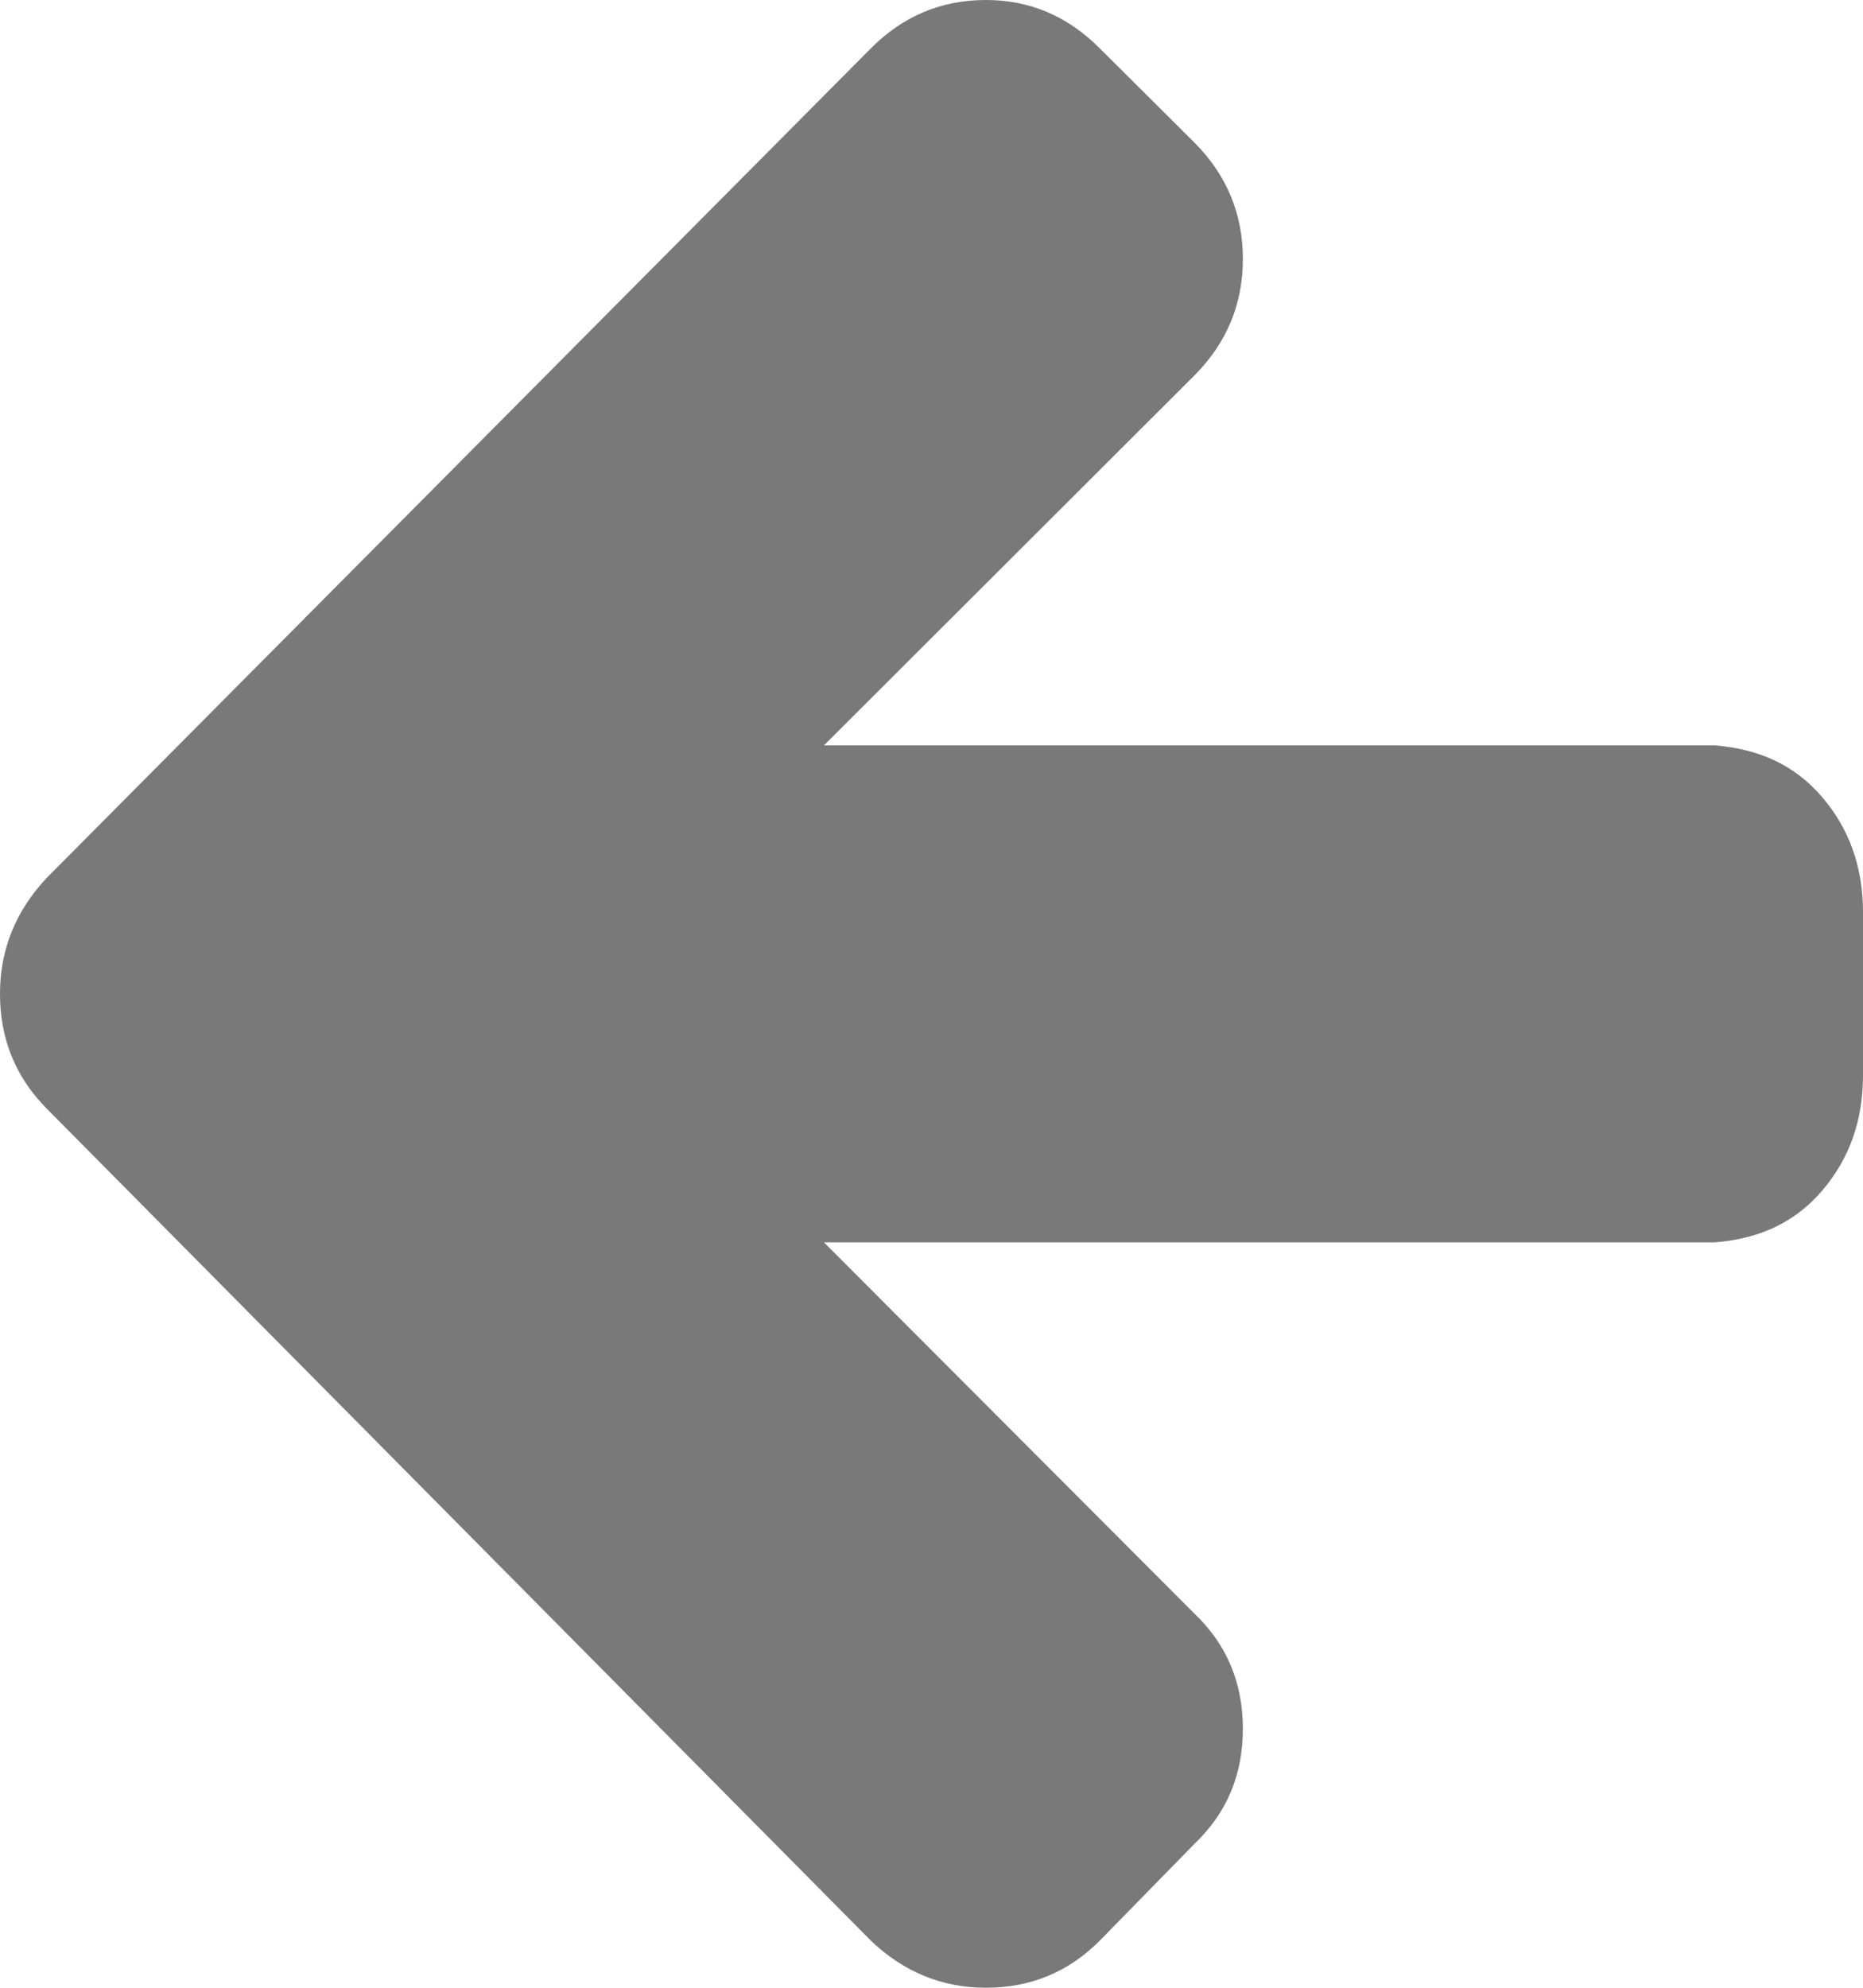 ﻿<?xml version="1.0" encoding="utf-8"?>
<svg version="1.1" xmlns:xlink="http://www.w3.org/1999/xlink" width="30px" height="32px" xmlns="http://www.w3.org/2000/svg">
  <g transform="matrix(1 0 0 1 -15 -799 )">
    <path d="M 29.338 12.827  C 29.779 13.34  30 13.96  30 14.685  L 30 17.315  C 30 18.04  29.779 18.66  29.338 19.173  C 28.896 19.687  28.322 19.944  27.615 20  L 13.268 20  L 19.239 25.982  C 19.755 26.475  20.014 27.091  20.014 27.831  C 20.014 28.57  19.755 29.186  19.239 29.679  L 17.711 31.24  C 17.208 31.747  16.596 32  15.876 32  C 15.17 32  14.552 31.747  14.022 31.24  L 0.754 17.849  C 0.251 17.342  0 16.726  0 16  C 0 15.288  0.251 14.665  0.754 14.131  L 14.022 0.78  C 14.538 0.26  15.156 0  15.876 0  C 16.583 0  17.194 0.26  17.711 0.78  L 19.239 2.3  C 19.755 2.821  20.014 3.444  20.014 4.169  C 20.014 4.895  19.755 5.518  19.239 6.039  L 13.268 12  L 27.615 12  C 28.322 12.056  28.896 12.313  29.338 12.827  Z " fill-rule="nonzero" fill="#797979" stroke="none" transform="matrix(1 0 0 1 15 799 )" />
  </g>
</svg>